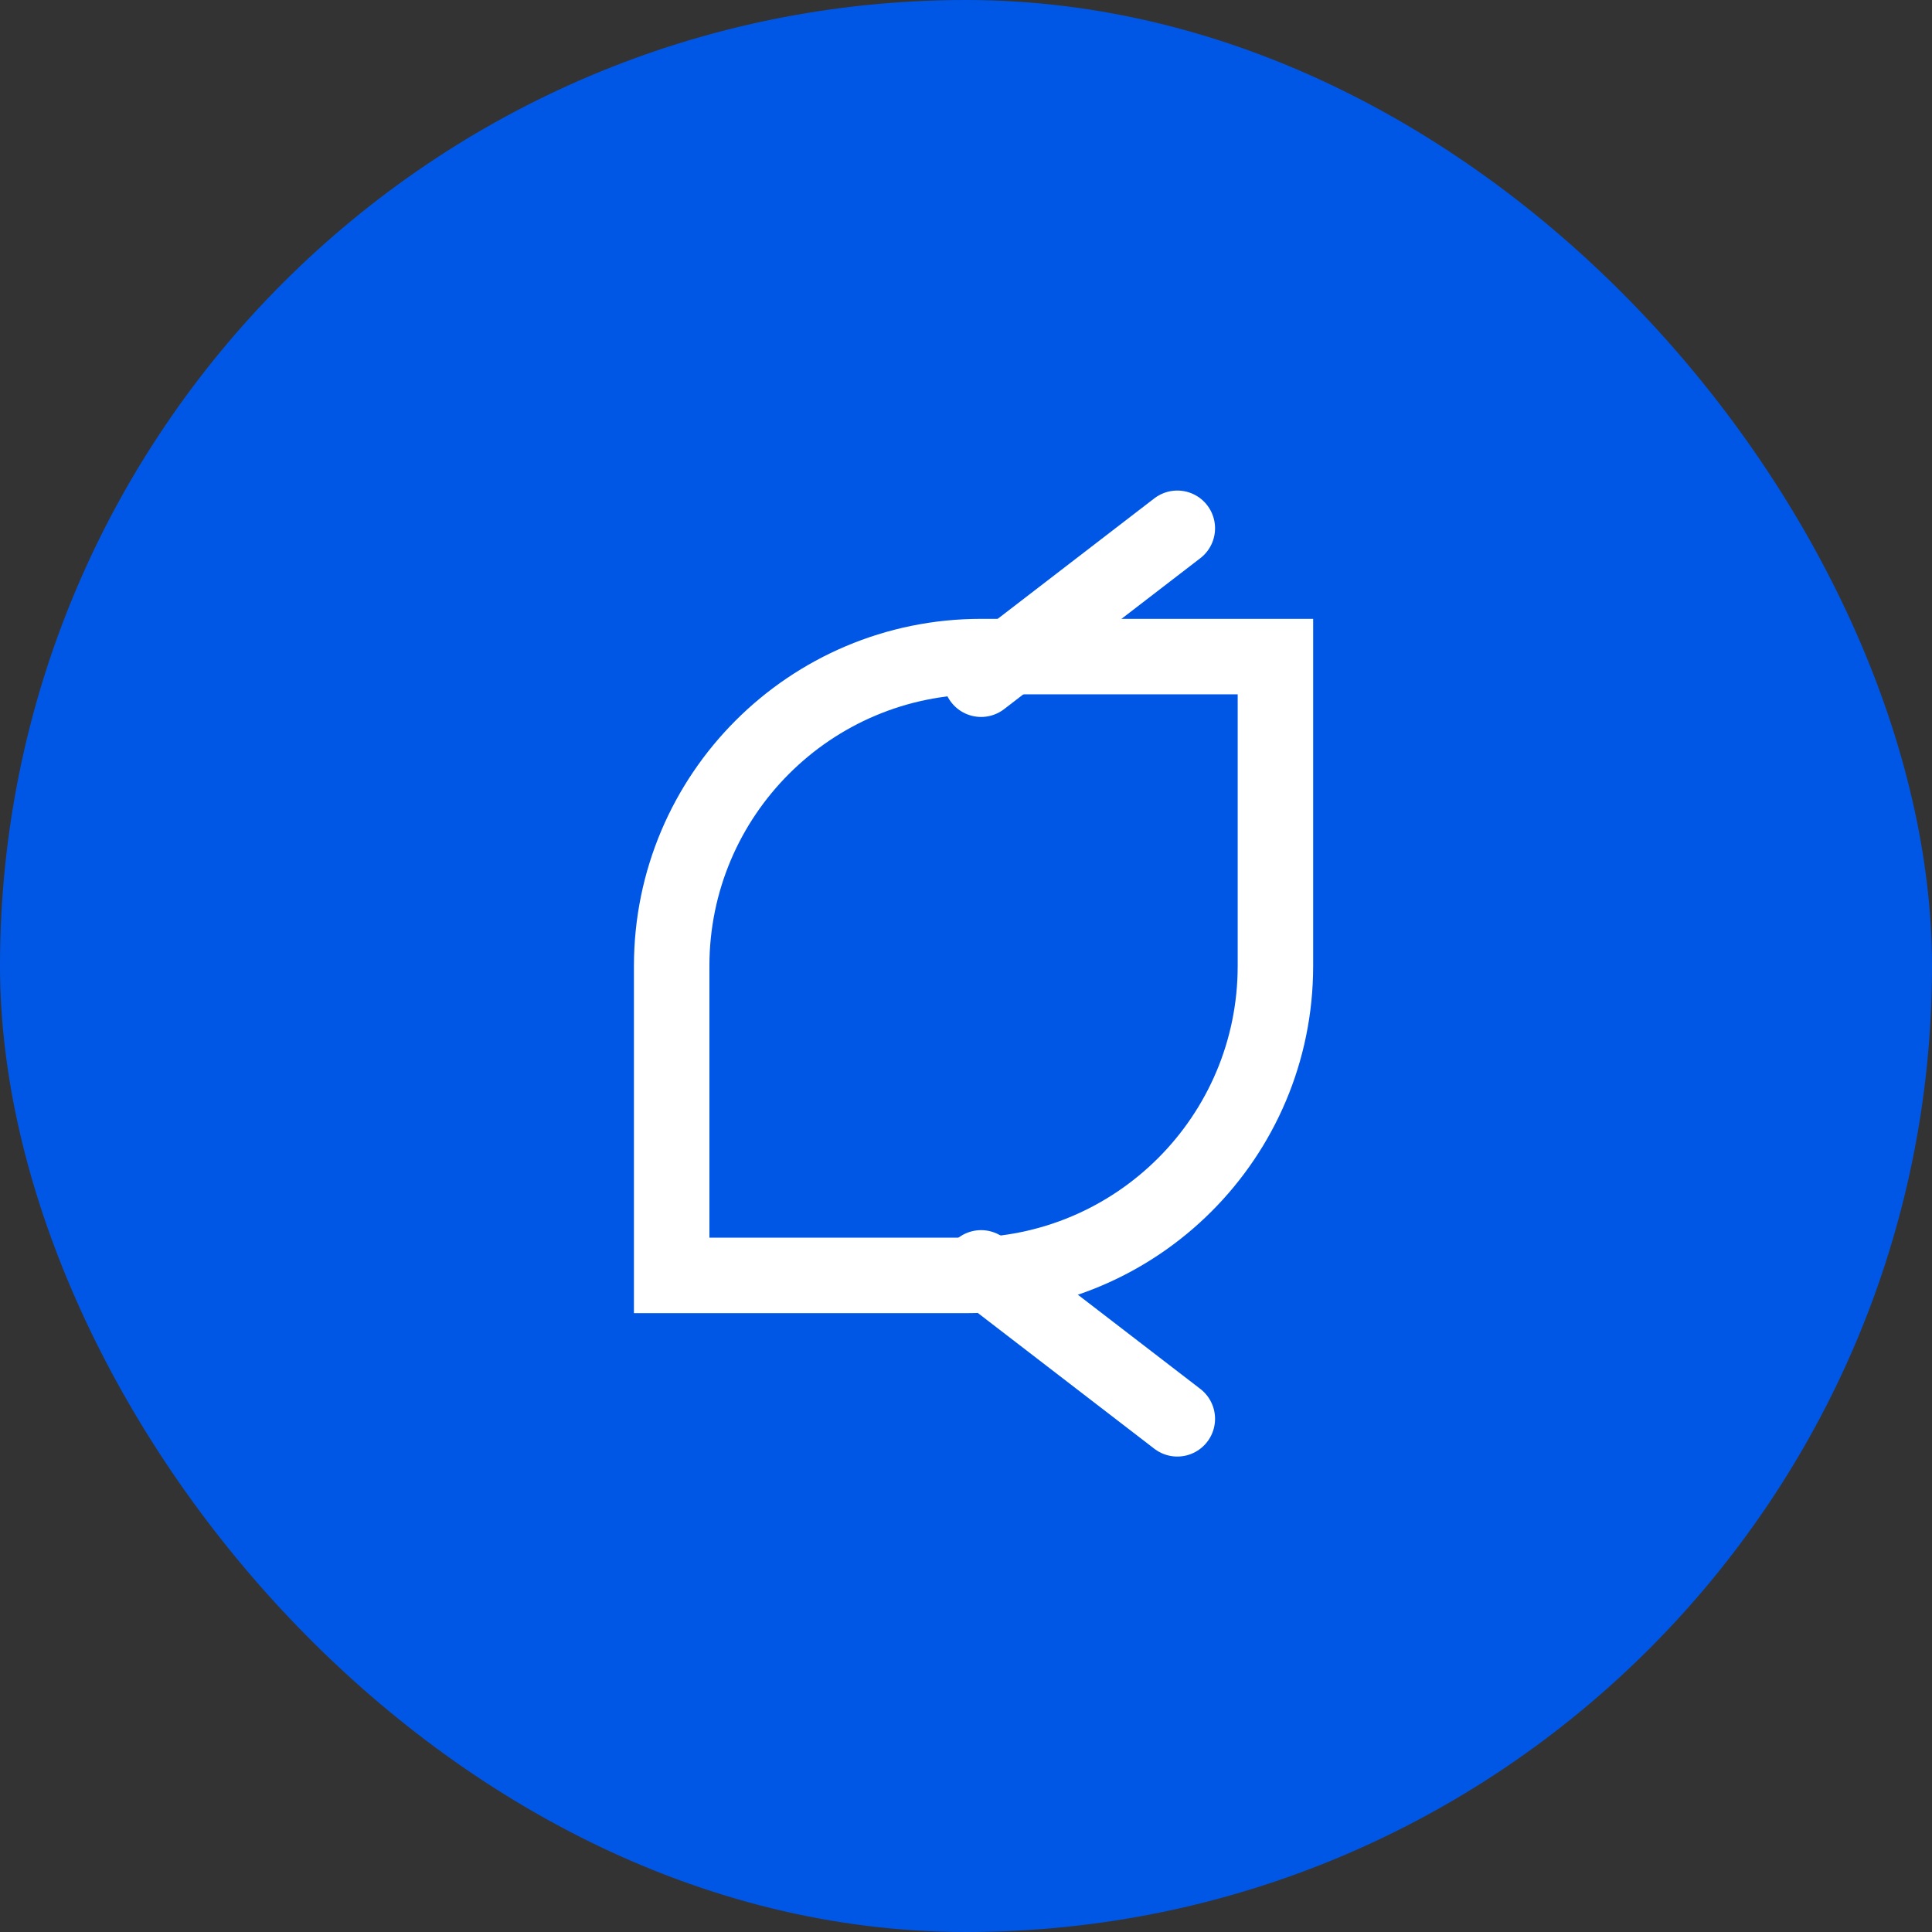 <svg width="128" height="128" viewBox="0 0 128 128" fill="none" xmlns="http://www.w3.org/2000/svg">
  <rect x="0" y="0" width="128" height="128" fill="#333333" stroke="none"/>
  <rect width="128" height="128" rx="64" fill="#0057e6"/>
  <path d="M44.5 64C44.5 52.678 53.678 43.5 65 43.5H84.5V64C84.5 75.322 75.322 84.5 64 84.5H44.5V64Z" stroke="white" stroke-width="5"/>
  <path d="M65 45L78 35" stroke="white" stroke-width="5" stroke-linecap="round"/>
  <path d="M65 84L78 94" stroke="white" stroke-width="5" stroke-linecap="round"/>
</svg>